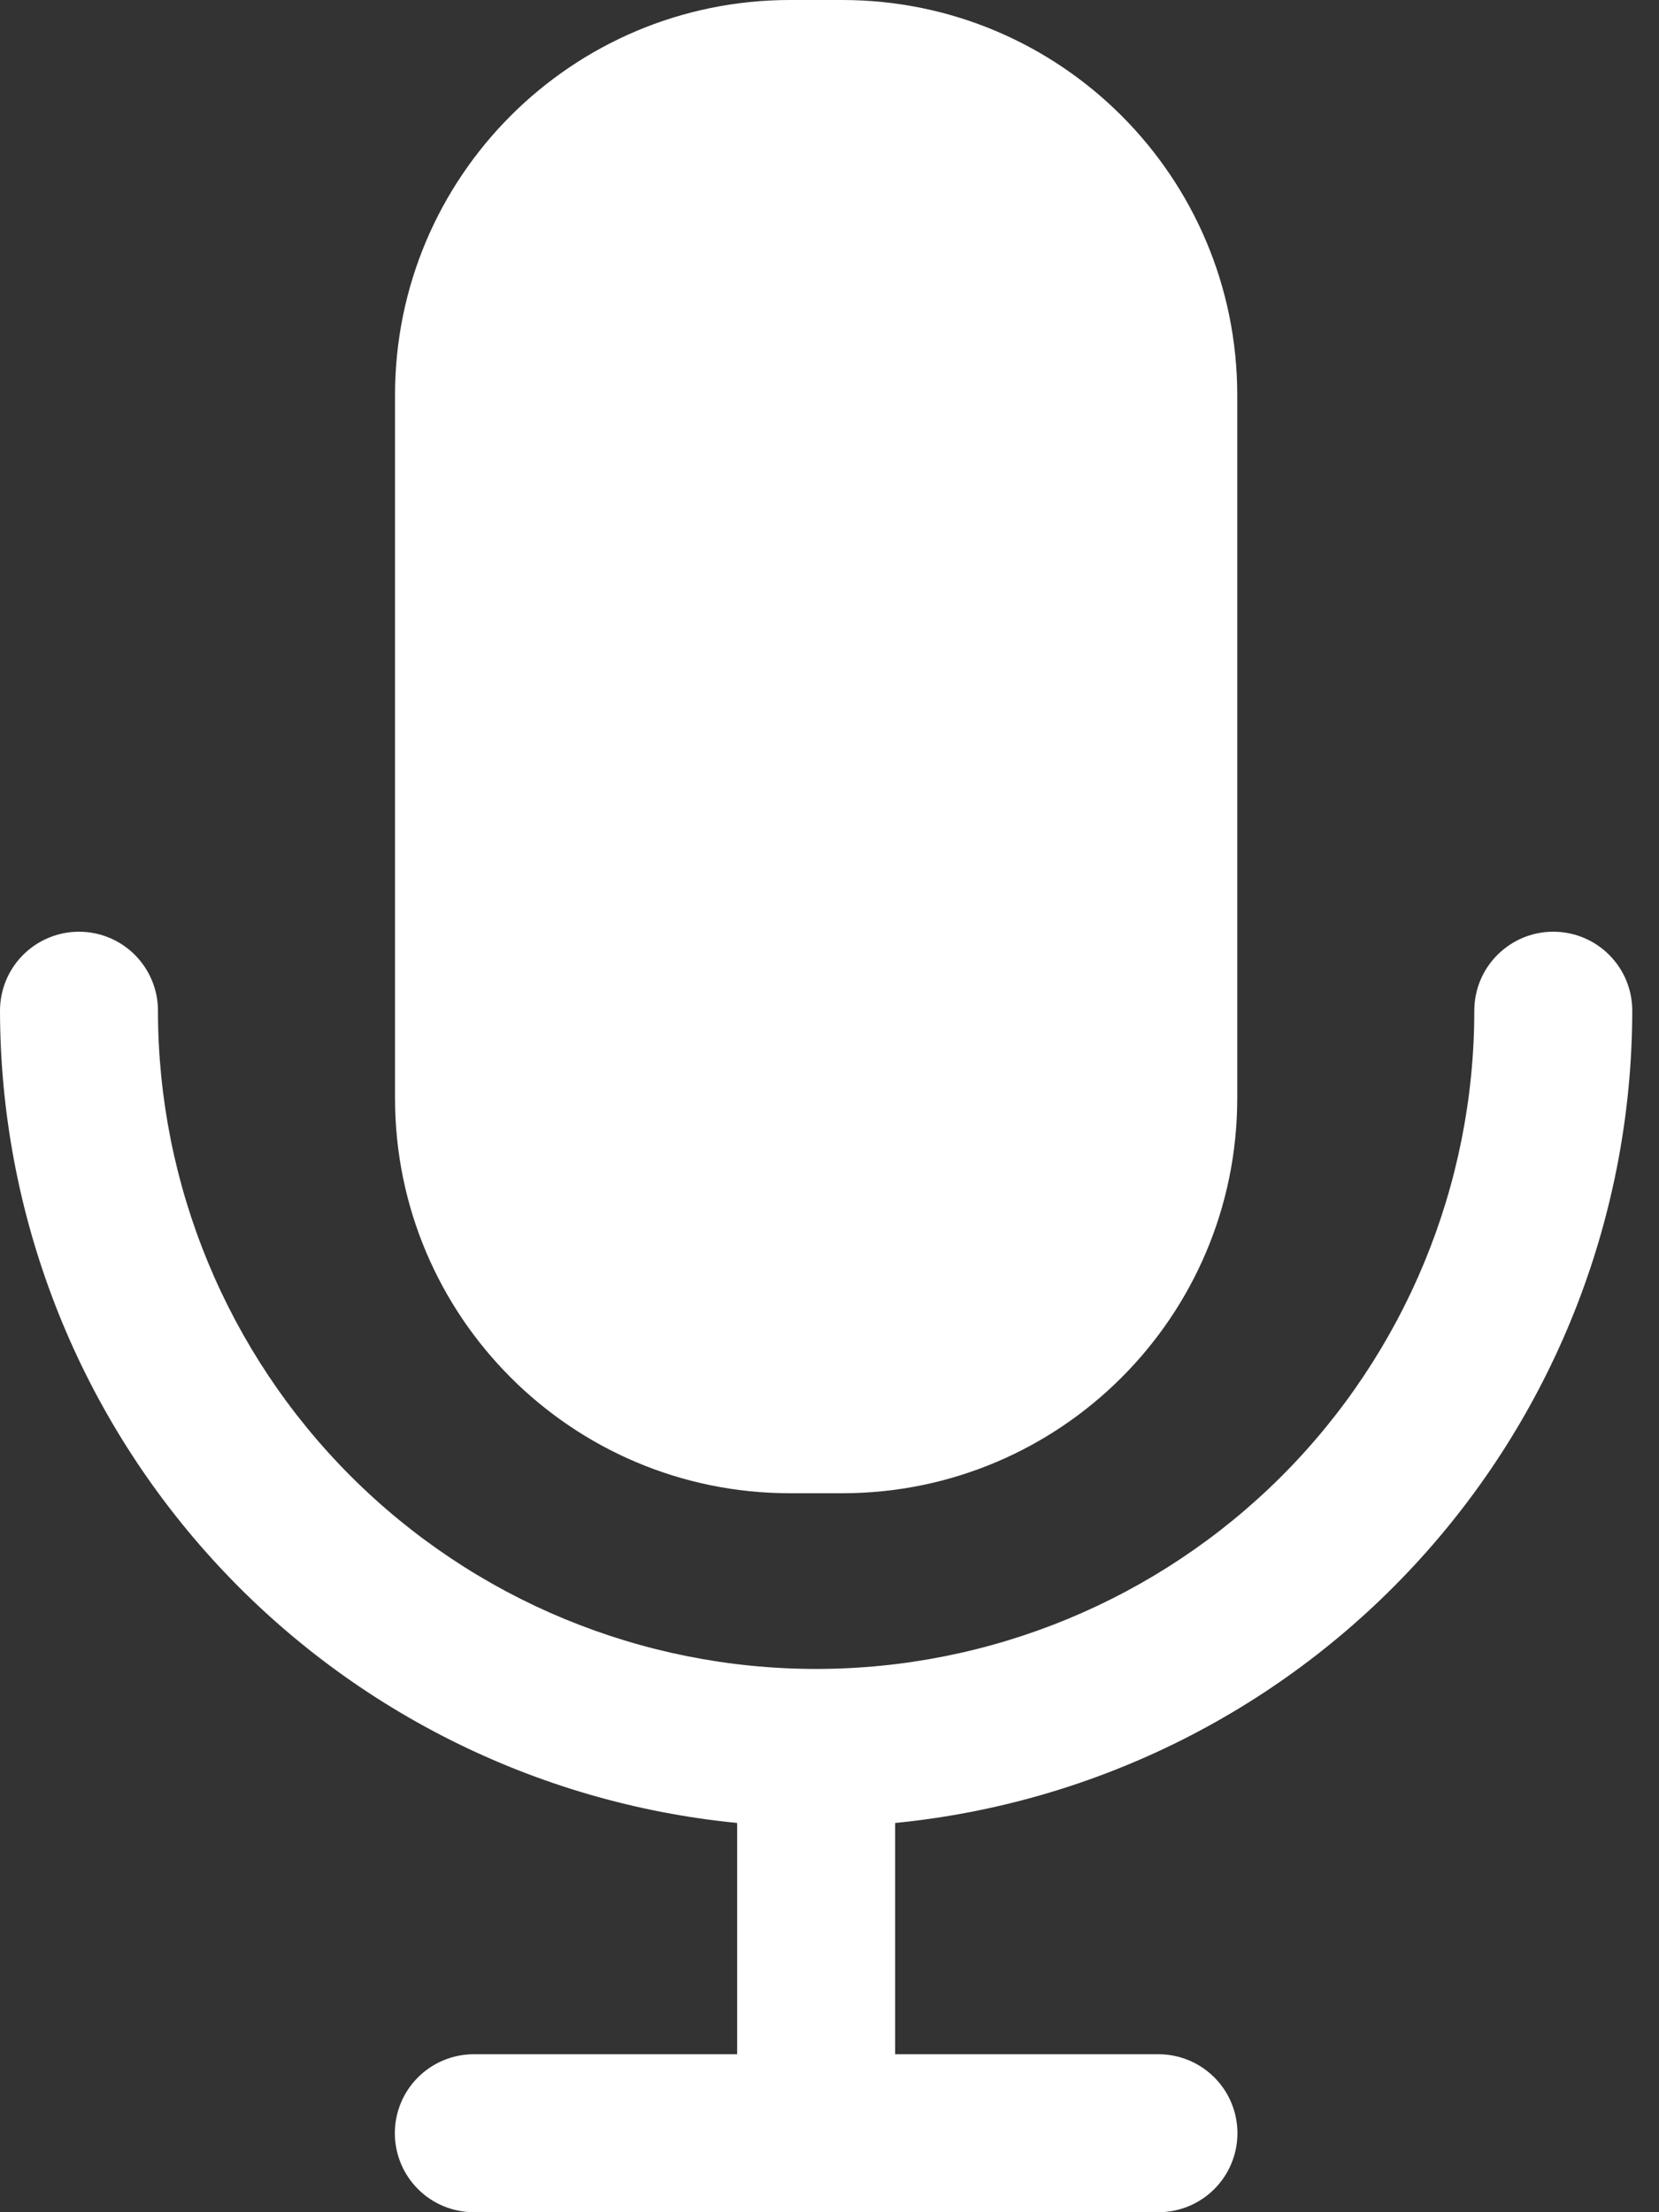 <svg width="18" height="24" viewBox="0 0 18 24" fill="none" xmlns="http://www.w3.org/2000/svg">
<rect x="0" y="0" width="18" height="24" fill="#333333" stroke="none"/>
<path d="M9.138 0H8.572C6.205 0 4.286 1.919 4.286 4.286V11.914C4.286 14.281 6.205 16.2 8.572 16.2H9.138C11.505 16.2 13.424 14.281 13.424 11.914V4.286C13.424 1.919 11.505 0 9.138 0Z" fill="white"/>
<path d="M16.853 10.108C16.741 10.108 16.629 10.13 16.525 10.173C16.421 10.216 16.327 10.28 16.247 10.359C16.167 10.439 16.104 10.533 16.061 10.637C16.018 10.741 15.996 10.853 15.996 10.965C15.996 12.859 15.244 14.676 13.905 16.015C12.565 17.354 10.749 18.106 8.855 18.106C6.961 18.106 5.145 17.354 3.806 16.015C2.467 14.676 1.714 12.859 1.714 10.965C1.714 10.738 1.624 10.52 1.463 10.359C1.302 10.198 1.084 10.108 0.857 10.108C0.63 10.108 0.412 10.198 0.251 10.359C0.09 10.52 0 10.738 0 10.965C0.003 13.165 0.823 15.284 2.301 16.912C3.779 18.541 5.81 19.562 7.998 19.777V22.286H5.141C4.914 22.286 4.696 22.376 4.535 22.537C4.374 22.697 4.284 22.916 4.284 23.143C4.284 23.37 4.374 23.588 4.535 23.749C4.696 23.91 4.914 24 5.141 24H12.569C12.796 24 13.014 23.91 13.175 23.749C13.336 23.588 13.426 23.37 13.426 23.143C13.426 22.916 13.336 22.697 13.175 22.537C13.014 22.376 12.796 22.286 12.569 22.286H9.712V19.777C11.901 19.562 13.931 18.541 15.409 16.912C16.887 15.284 17.707 13.165 17.71 10.965C17.71 10.853 17.688 10.741 17.645 10.637C17.602 10.533 17.539 10.439 17.459 10.359C17.38 10.28 17.285 10.216 17.181 10.173C17.077 10.13 16.966 10.108 16.853 10.108Z" fill="white"/>
</svg>
